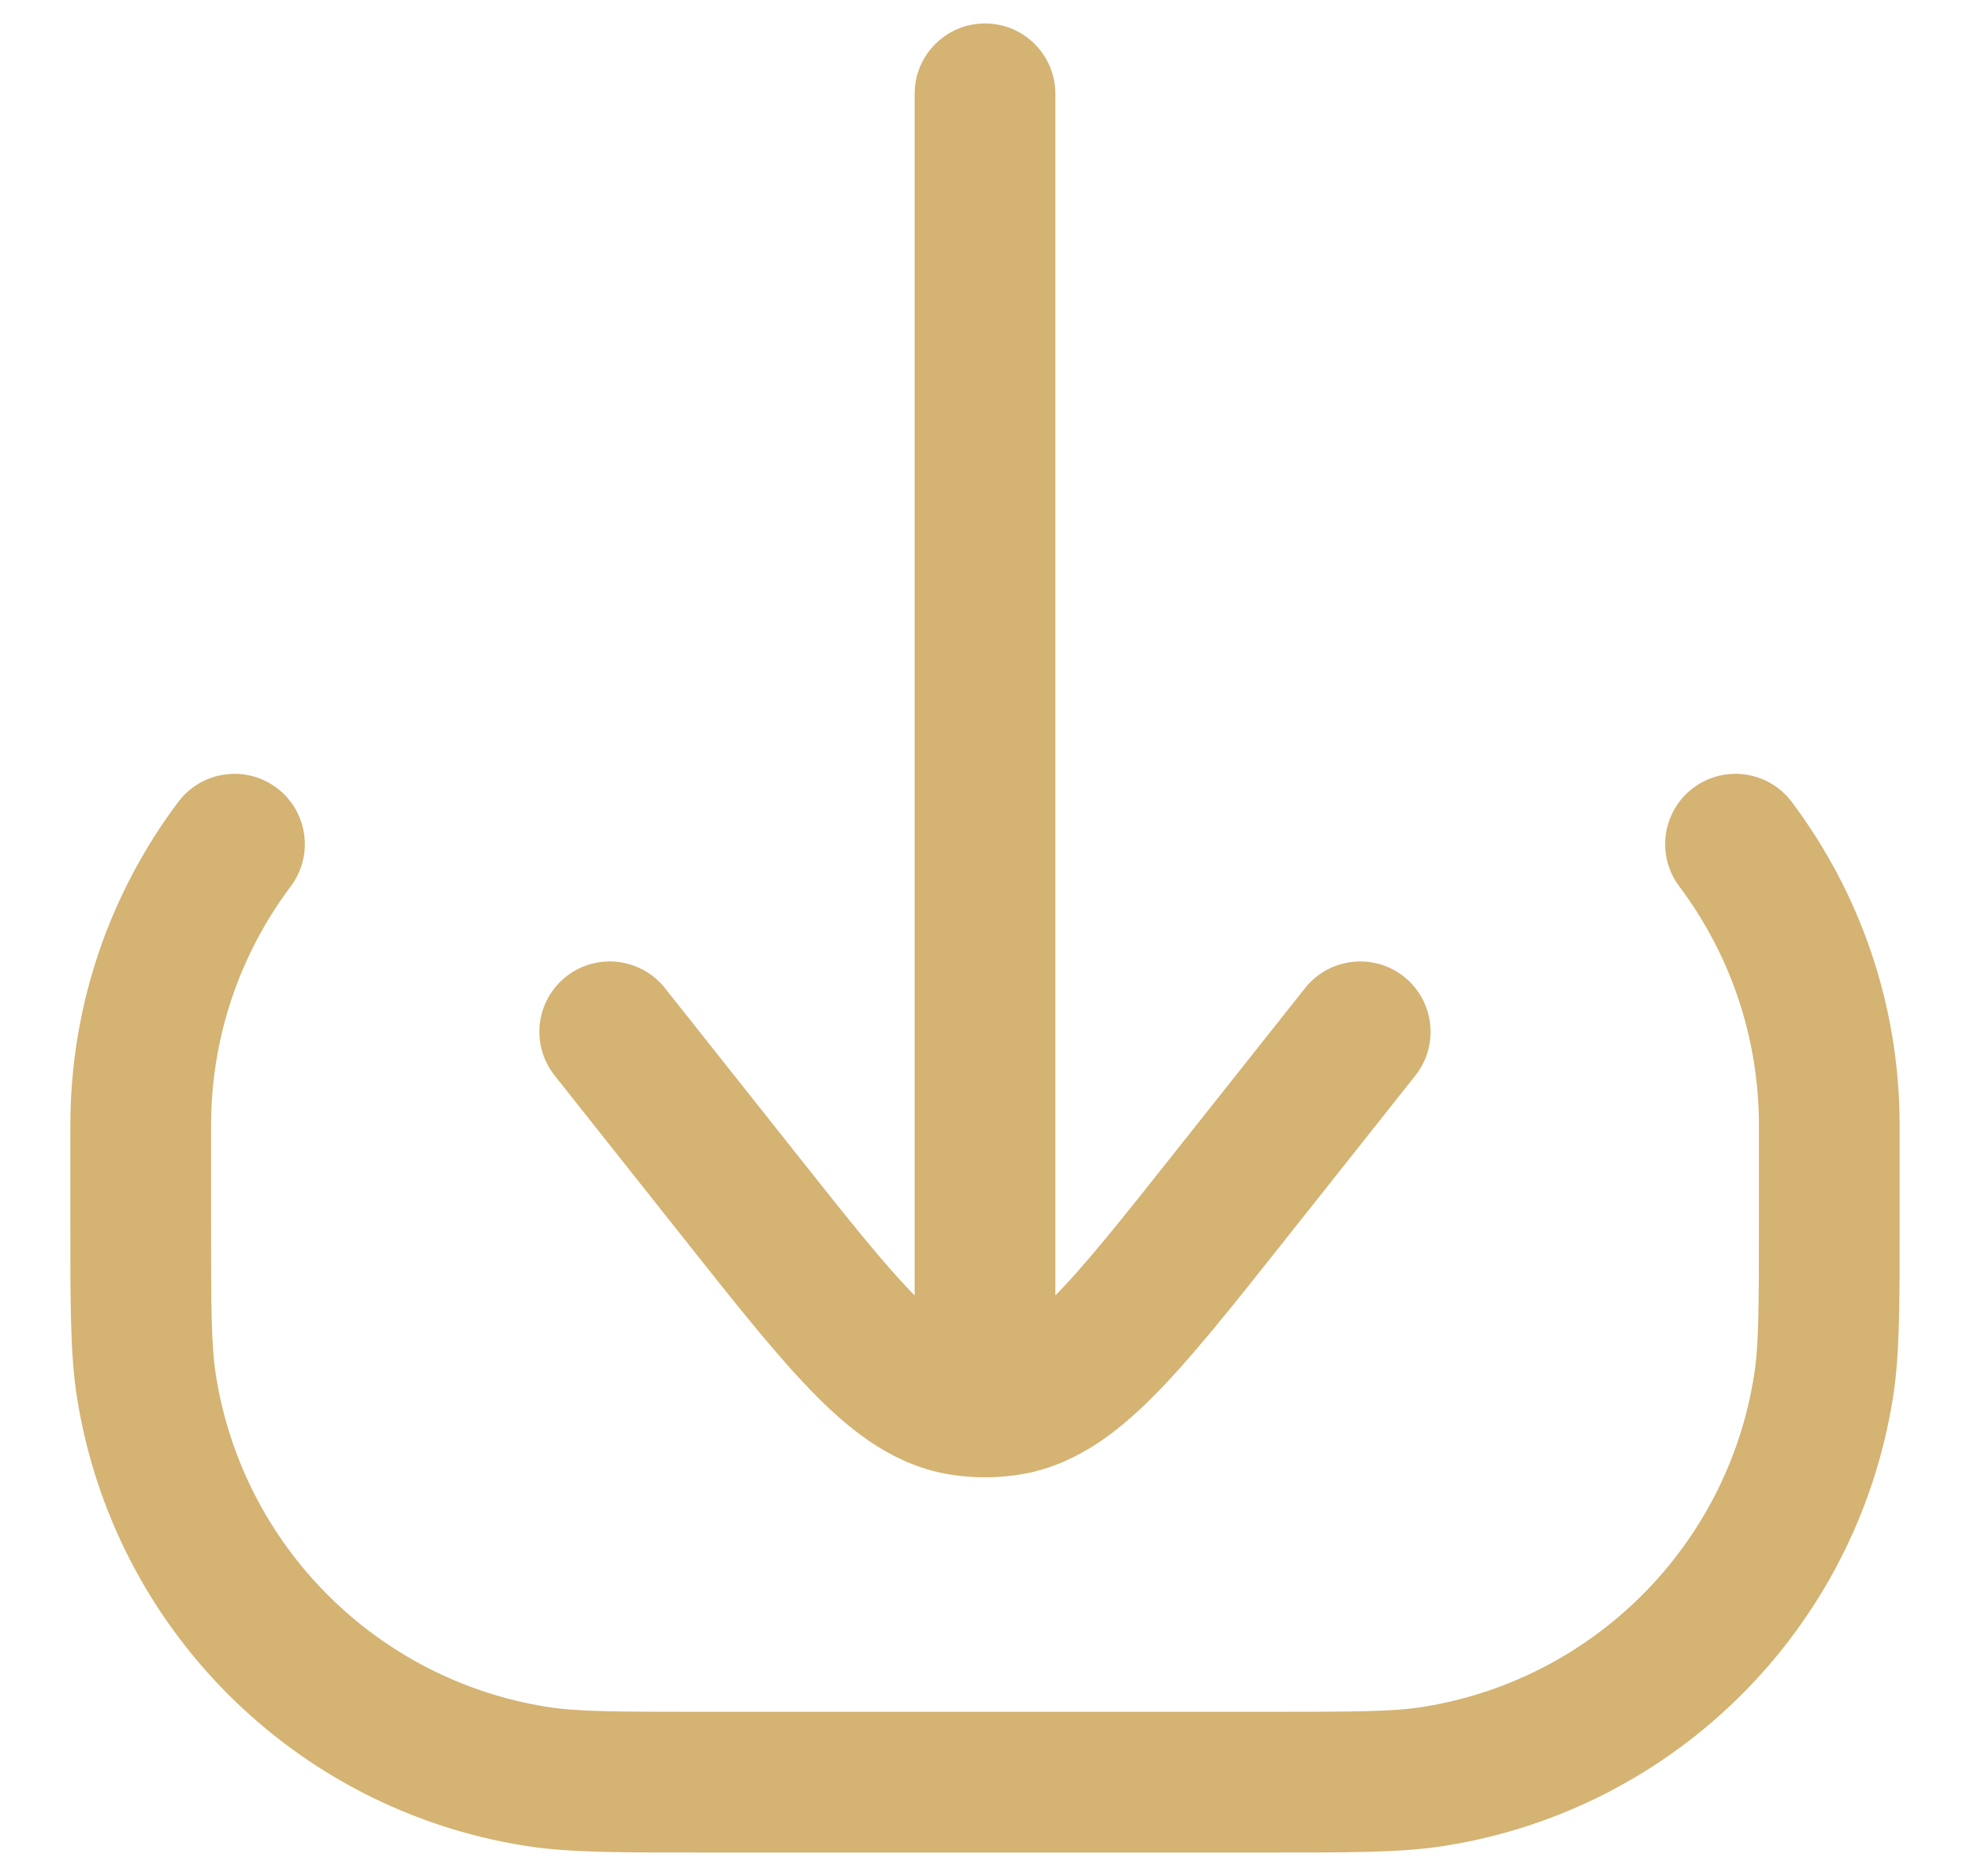<svg width="21" height="20" viewBox="0 0 21 20" fill="none" xmlns="http://www.w3.org/2000/svg">
<path d="M1.5 12H2.25H1.5ZM1.5 13H0.75H1.5ZM7.5 19V19.75V19ZM13.5 19V18.25V19ZM19.5 13H20.25H19.5ZM19.5 12H18.75H19.5ZM15.282 18.938L15.399 19.679H15.399L15.282 18.938ZM19.438 14.782L18.698 14.665L19.438 14.782ZM1.562 14.782L0.821 14.899L0.821 14.899L1.562 14.782ZM5.718 18.938L5.601 19.679H5.601L5.718 18.938ZM1.9 8.55C2.149 8.218 2.619 8.152 2.95 8.4C3.281 8.649 3.348 9.119 3.099 9.45L2.5 9L1.9 8.55ZM17.901 9.45C17.652 9.119 17.719 8.649 18.05 8.4C18.381 8.152 18.851 8.218 19.1 8.55L18.5 9L17.901 9.45ZM9.75 1C9.75 0.586 10.086 0.25 10.5 0.25C10.914 0.25 11.25 0.586 11.25 1L10.5 1L9.75 1ZM10.5 14H9.75H10.5ZM13.912 10.534C14.17 10.21 14.641 10.155 14.966 10.412C15.29 10.67 15.345 11.141 15.088 11.466L14.5 11L13.912 10.534ZM13.102 12.763L12.514 12.297L13.102 12.763ZM7.898 12.763L8.486 12.297L7.898 12.763ZM5.912 11.466C5.655 11.141 5.709 10.67 6.034 10.412C6.359 10.155 6.83 10.21 7.088 10.534L6.5 11L5.912 11.466ZM10.751 14.98L10.869 15.721L10.869 15.721L10.751 14.98ZM10.249 14.98L10.131 15.721L10.131 15.721L10.249 14.98ZM1.5 12H2.25L2.25 13H1.5H0.75L0.75 12H1.5ZM7.5 19V18.25H13.5V19V19.75H7.5V19ZM19.5 13H18.75V12H19.5H20.25V13H19.5ZM13.5 19V18.25C14.458 18.25 14.849 18.248 15.165 18.198L15.282 18.938L15.399 19.679C14.938 19.752 14.4 19.75 13.5 19.75V19ZM19.5 13H20.25C20.25 13.9 20.252 14.438 20.179 14.899L19.438 14.782L18.698 14.665C18.748 14.349 18.75 13.958 18.75 13H19.5ZM15.282 18.938L15.165 18.198C16.983 17.91 18.41 16.483 18.698 14.665L19.438 14.782L20.179 14.899C19.79 17.36 17.86 19.29 15.399 19.679L15.282 18.938ZM1.5 13H2.25C2.25 13.958 2.252 14.349 2.302 14.665L1.562 14.782L0.821 14.899C0.748 14.438 0.75 13.9 0.75 13H1.5ZM7.5 19V19.75C6.6 19.75 6.062 19.752 5.601 19.679L5.718 18.938L5.835 18.198C6.151 18.248 6.542 18.25 7.5 18.25V19ZM1.562 14.782L2.302 14.665C2.59 16.483 4.017 17.91 5.835 18.198L5.718 18.938L5.601 19.679C3.14 19.29 1.21 17.36 0.821 14.899L1.562 14.782ZM1.5 12H0.75C0.75 10.706 1.178 9.511 1.9 8.55L2.5 9L3.099 9.45C2.566 10.161 2.25 11.042 2.25 12H1.5ZM19.5 12H18.75C18.75 11.042 18.434 10.161 17.901 9.45L18.5 9L19.1 8.55C19.822 9.511 20.25 10.706 20.25 12H19.5ZM10.5 1L11.25 1L11.25 14H10.5H9.75L9.75 1L10.5 1ZM14.5 11L15.088 11.466L13.69 13.229L13.102 12.763L12.514 12.297L13.912 10.534L14.5 11ZM7.898 12.763L7.31 13.229L5.912 11.466L6.5 11L7.088 10.534L8.486 12.297L7.898 12.763ZM13.102 12.763L13.69 13.229C13.144 13.918 12.695 14.485 12.294 14.887C11.89 15.293 11.442 15.629 10.869 15.721L10.751 14.98L10.633 14.239C10.739 14.223 10.909 14.153 11.232 13.829C11.558 13.501 11.946 13.014 12.514 12.297L13.102 12.763ZM7.898 12.763L8.486 12.297C9.054 13.014 9.442 13.501 9.768 13.829C10.091 14.153 10.261 14.223 10.367 14.239L10.249 14.98L10.131 15.721C9.558 15.629 9.11 15.293 8.706 14.887C8.305 14.485 7.856 13.918 7.31 13.229L7.898 12.763ZM10.751 14.98L10.869 15.721C10.747 15.74 10.623 15.75 10.5 15.75V15V14.25C10.544 14.25 10.588 14.246 10.633 14.239L10.751 14.98ZM10.5 15V15.75C10.377 15.75 10.253 15.74 10.131 15.721L10.249 14.98L10.367 14.239C10.412 14.246 10.456 14.25 10.5 14.25V15ZM10.5 14H11.25V15H10.5H9.75V14H10.5Z" fill="#D4B373"/>
</svg>

